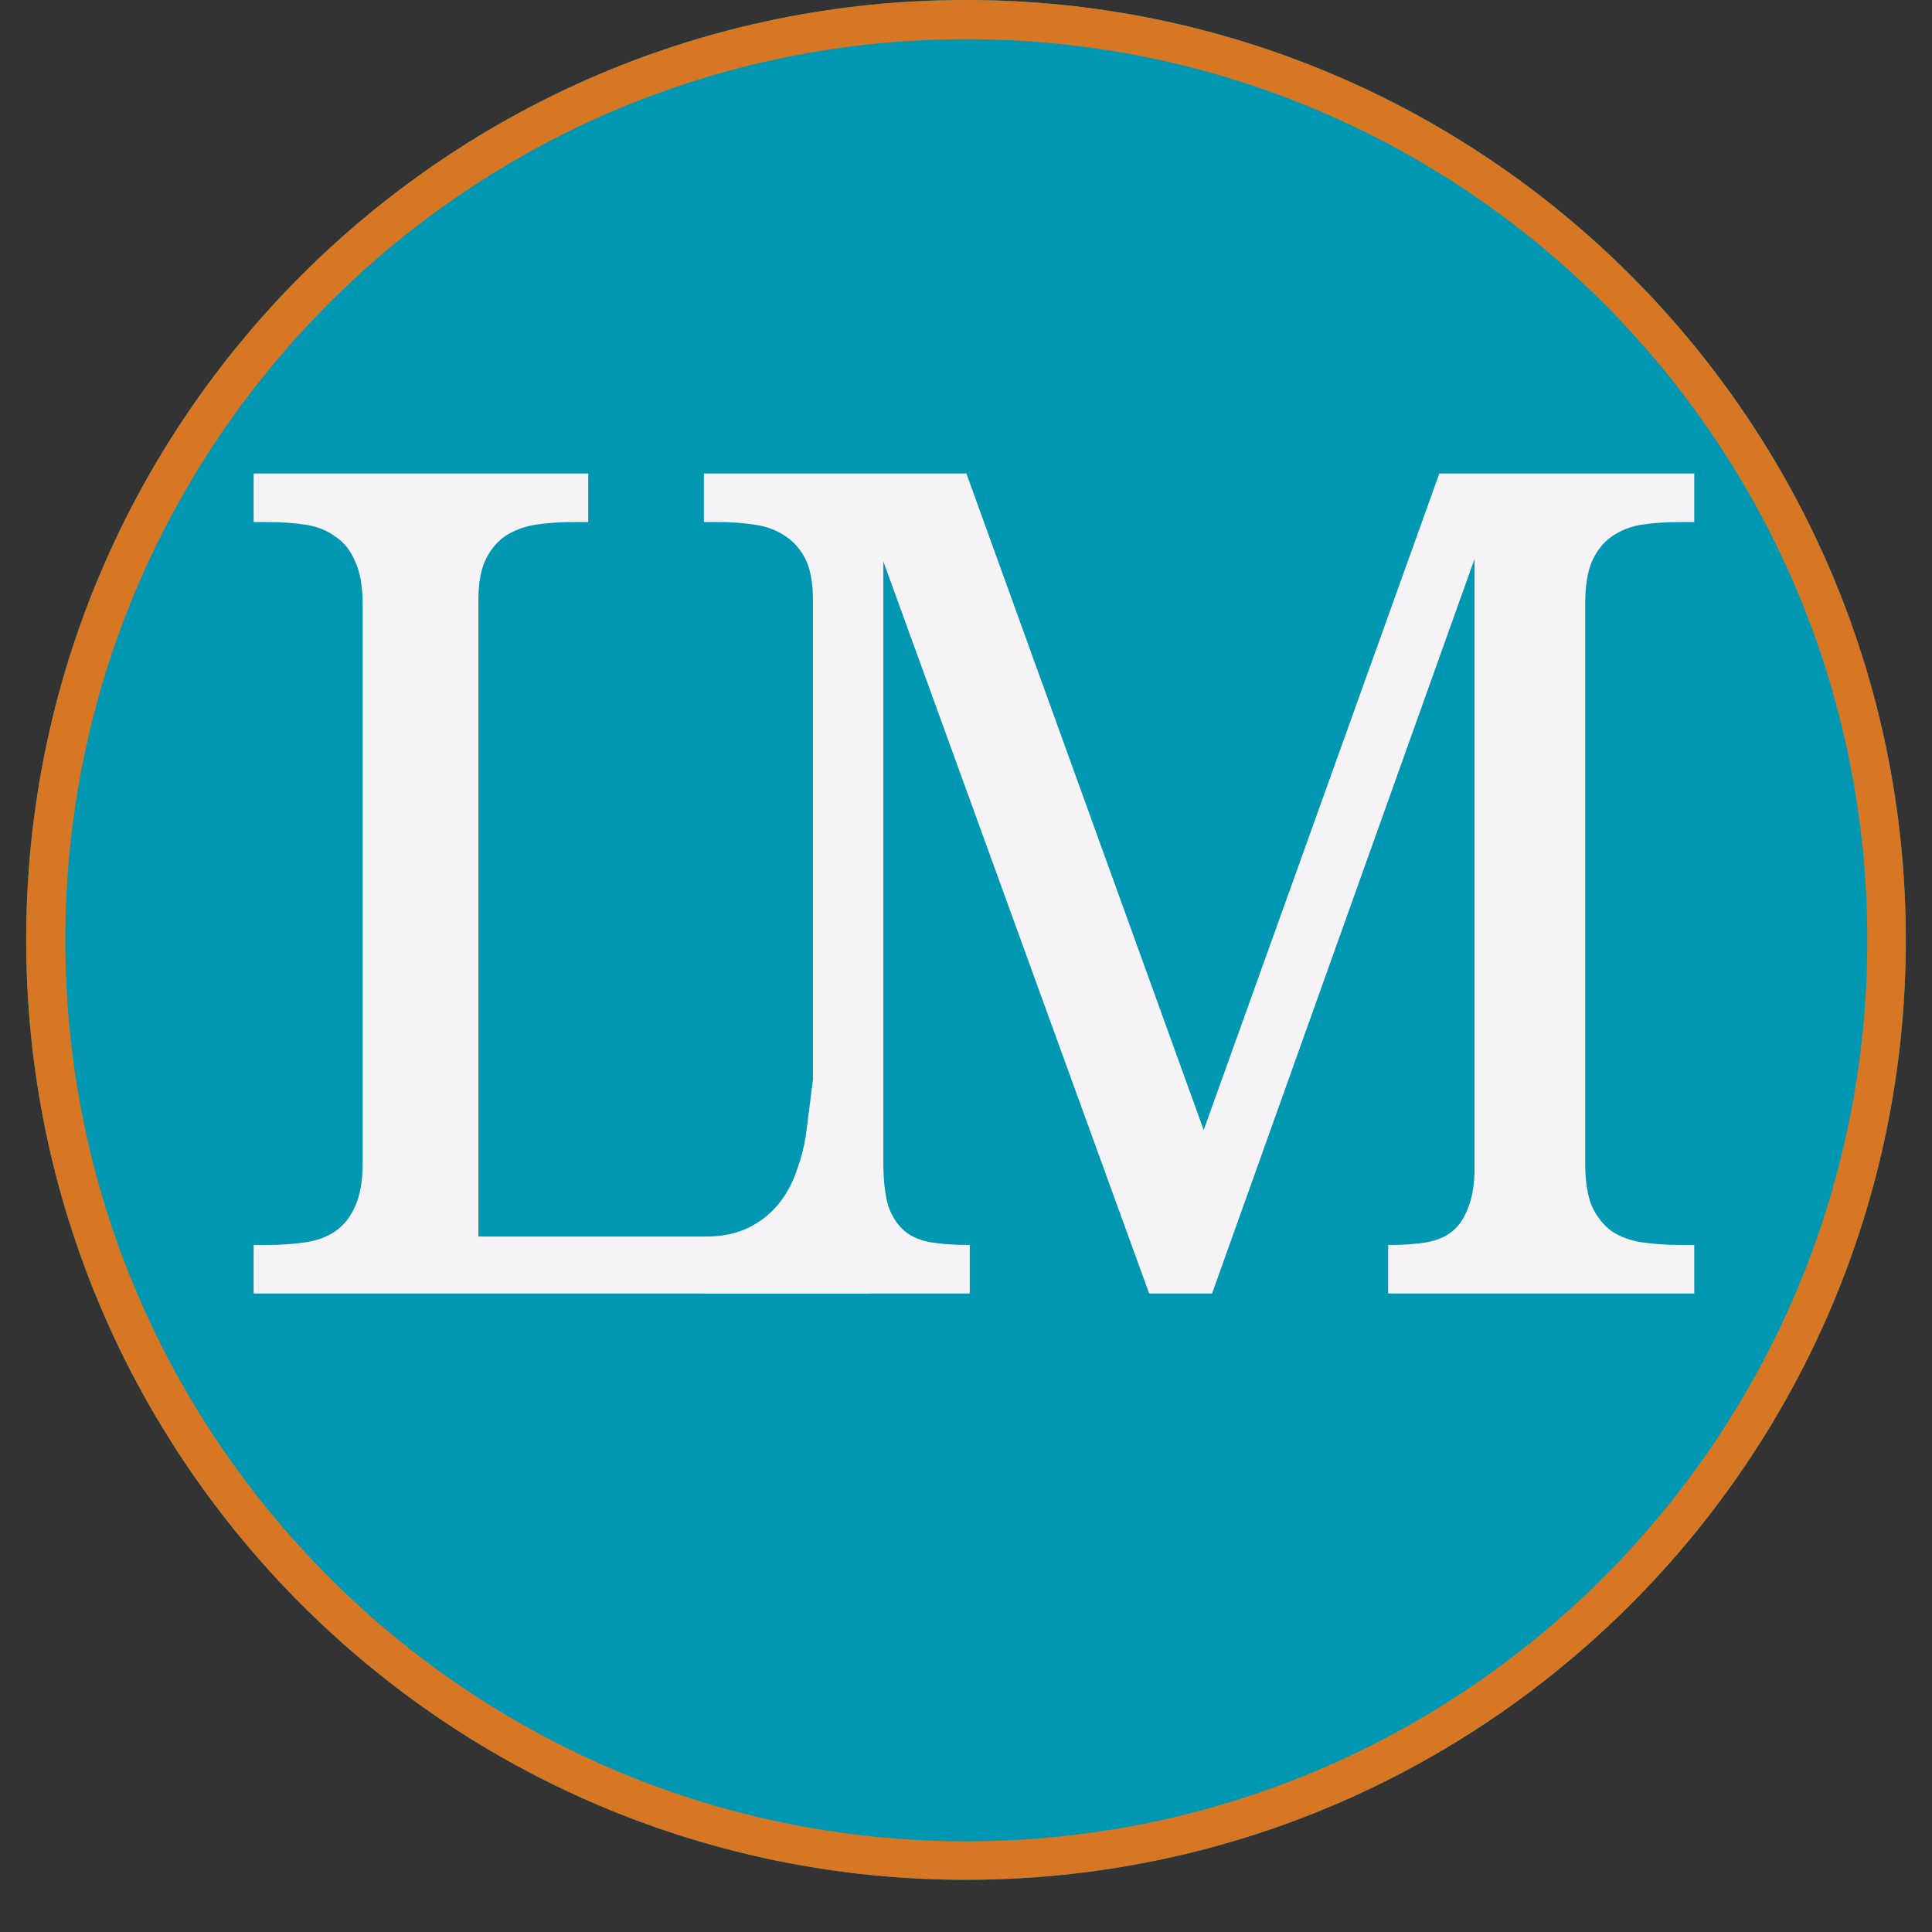 <svg xmlns="http://www.w3.org/2000/svg" xmlns:xlink="http://www.w3.org/1999/xlink" width="48" zoomAndPan="magnify" viewBox="0 0 36 36" height="48" preserveAspectRatio="xMidYMid meet" version="1.0"><rect x="0" y="0" width="36" height="36" fill="#333333" stroke="none"/><defs><g/><clipPath id="8248ce0518"><path d="M 0.488 0 L 35.512 0 L 35.512 35.027 L 0.488 35.027 Z M 0.488 0 " clip-rule="nonzero"/></clipPath><clipPath id="e0ff06314d"><path d="M 18 0 C 8.328 0 0.488 7.84 0.488 17.512 C 0.488 27.188 8.328 35.027 18 35.027 C 27.672 35.027 35.512 27.188 35.512 17.512 C 35.512 7.84 27.672 0 18 0 Z M 18 0 " clip-rule="nonzero"/></clipPath></defs><g clip-path="url(#8248ce0518)"><g clip-path="url(#e0ff06314d)"><path fill="#0097b2" d="M 0.488 0 L 35.512 0 L 35.512 35.027 L 0.488 35.027 Z M 0.488 0 " fill-opacity="1" fill-rule="nonzero"/><path stroke-linecap="butt" transform="matrix(0.73, 0, 0, 0.73, 0.486, 0)" fill="none" stroke-linejoin="miter" d="M 24 -0 C 10.746 -0 0.002 10.743 0.002 23.998 C 0.002 37.257 10.746 48 24 48 C 37.254 48 47.998 37.257 47.998 23.998 C 47.998 10.743 37.254 -0 24 -0 Z M 24 -0 " stroke="#d77723" stroke-width="2" stroke-opacity="1" stroke-miterlimit="4"/></g></g><g fill="#f5f3f5" fill-opacity="1"><g transform="translate(12.304, 24.103)"><g><path d="M 13.562 0 L 13.562 -0.906 L 13.641 -0.906 C 13.867 -0.906 14.078 -0.922 14.266 -0.953 C 14.453 -0.984 14.609 -1.047 14.734 -1.141 C 14.859 -1.234 14.957 -1.367 15.031 -1.547 C 15.113 -1.723 15.16 -1.957 15.172 -2.25 L 15.172 -13.688 L 10.281 0 L 9.109 0 L 4.156 -13.641 L 4.156 -2.438 C 4.156 -2.102 4.188 -1.832 4.25 -1.625 C 4.32 -1.426 4.426 -1.27 4.562 -1.156 C 4.695 -1.051 4.859 -0.984 5.047 -0.953 C 5.242 -0.922 5.461 -0.906 5.703 -0.906 L 5.766 -0.906 L 5.766 0 L 0.812 0 L 0.812 -0.906 L 1.094 -0.906 C 1.32 -0.906 1.539 -0.922 1.75 -0.953 C 1.969 -0.984 2.156 -1.047 2.312 -1.141 C 2.477 -1.234 2.609 -1.375 2.703 -1.562 C 2.797 -1.758 2.844 -2.016 2.844 -2.328 L 2.844 -12.922 C 2.844 -13.242 2.797 -13.5 2.703 -13.688 C 2.609 -13.875 2.477 -14.02 2.312 -14.125 C 2.156 -14.227 1.969 -14.297 1.75 -14.328 C 1.539 -14.359 1.32 -14.375 1.094 -14.375 L 0.812 -14.375 L 0.812 -15.281 L 5.703 -15.281 L 10.125 -3.047 L 14.516 -15.281 L 19.266 -15.281 L 19.266 -14.375 L 18.984 -14.375 C 18.742 -14.375 18.516 -14.359 18.297 -14.328 C 18.086 -14.297 17.898 -14.223 17.734 -14.109 C 17.578 -14.004 17.453 -13.848 17.359 -13.641 C 17.273 -13.441 17.234 -13.176 17.234 -12.844 L 17.234 -2.438 C 17.234 -2.102 17.273 -1.832 17.359 -1.625 C 17.453 -1.426 17.578 -1.27 17.734 -1.156 C 17.898 -1.051 18.086 -0.984 18.297 -0.953 C 18.516 -0.922 18.742 -0.906 18.984 -0.906 L 19.266 -0.906 L 19.266 0 Z M 13.562 0 "/></g></g></g><g fill="#f5f3f5" fill-opacity="1"><g transform="translate(3.914, 24.103)"><g><path d="M 0.812 0 L 0.812 -0.906 L 1.094 -0.906 C 1.332 -0.906 1.555 -0.922 1.766 -0.953 C 1.984 -0.984 2.172 -1.051 2.328 -1.156 C 2.492 -1.27 2.617 -1.426 2.703 -1.625 C 2.797 -1.832 2.844 -2.102 2.844 -2.438 L 2.844 -12.844 C 2.844 -13.176 2.797 -13.441 2.703 -13.641 C 2.617 -13.848 2.492 -14.004 2.328 -14.109 C 2.172 -14.223 1.984 -14.297 1.766 -14.328 C 1.555 -14.359 1.332 -14.375 1.094 -14.375 L 0.812 -14.375 L 0.812 -15.281 L 7.047 -15.281 L 7.047 -14.375 L 6.766 -14.375 C 6.523 -14.375 6.297 -14.359 6.078 -14.328 C 5.867 -14.297 5.68 -14.227 5.516 -14.125 C 5.359 -14.02 5.234 -13.875 5.141 -13.688 C 5.047 -13.5 5 -13.242 5 -12.922 L 5 -1.062 L 9.234 -1.062 C 9.547 -1.062 9.816 -1.117 10.047 -1.234 C 10.273 -1.348 10.461 -1.5 10.609 -1.688 C 10.754 -1.875 10.863 -2.082 10.938 -2.312 C 11.02 -2.539 11.078 -2.77 11.109 -3 L 11.312 -4.594 L 12.438 -4.594 L 12.297 0 Z M 0.812 0 "/></g></g></g></svg>